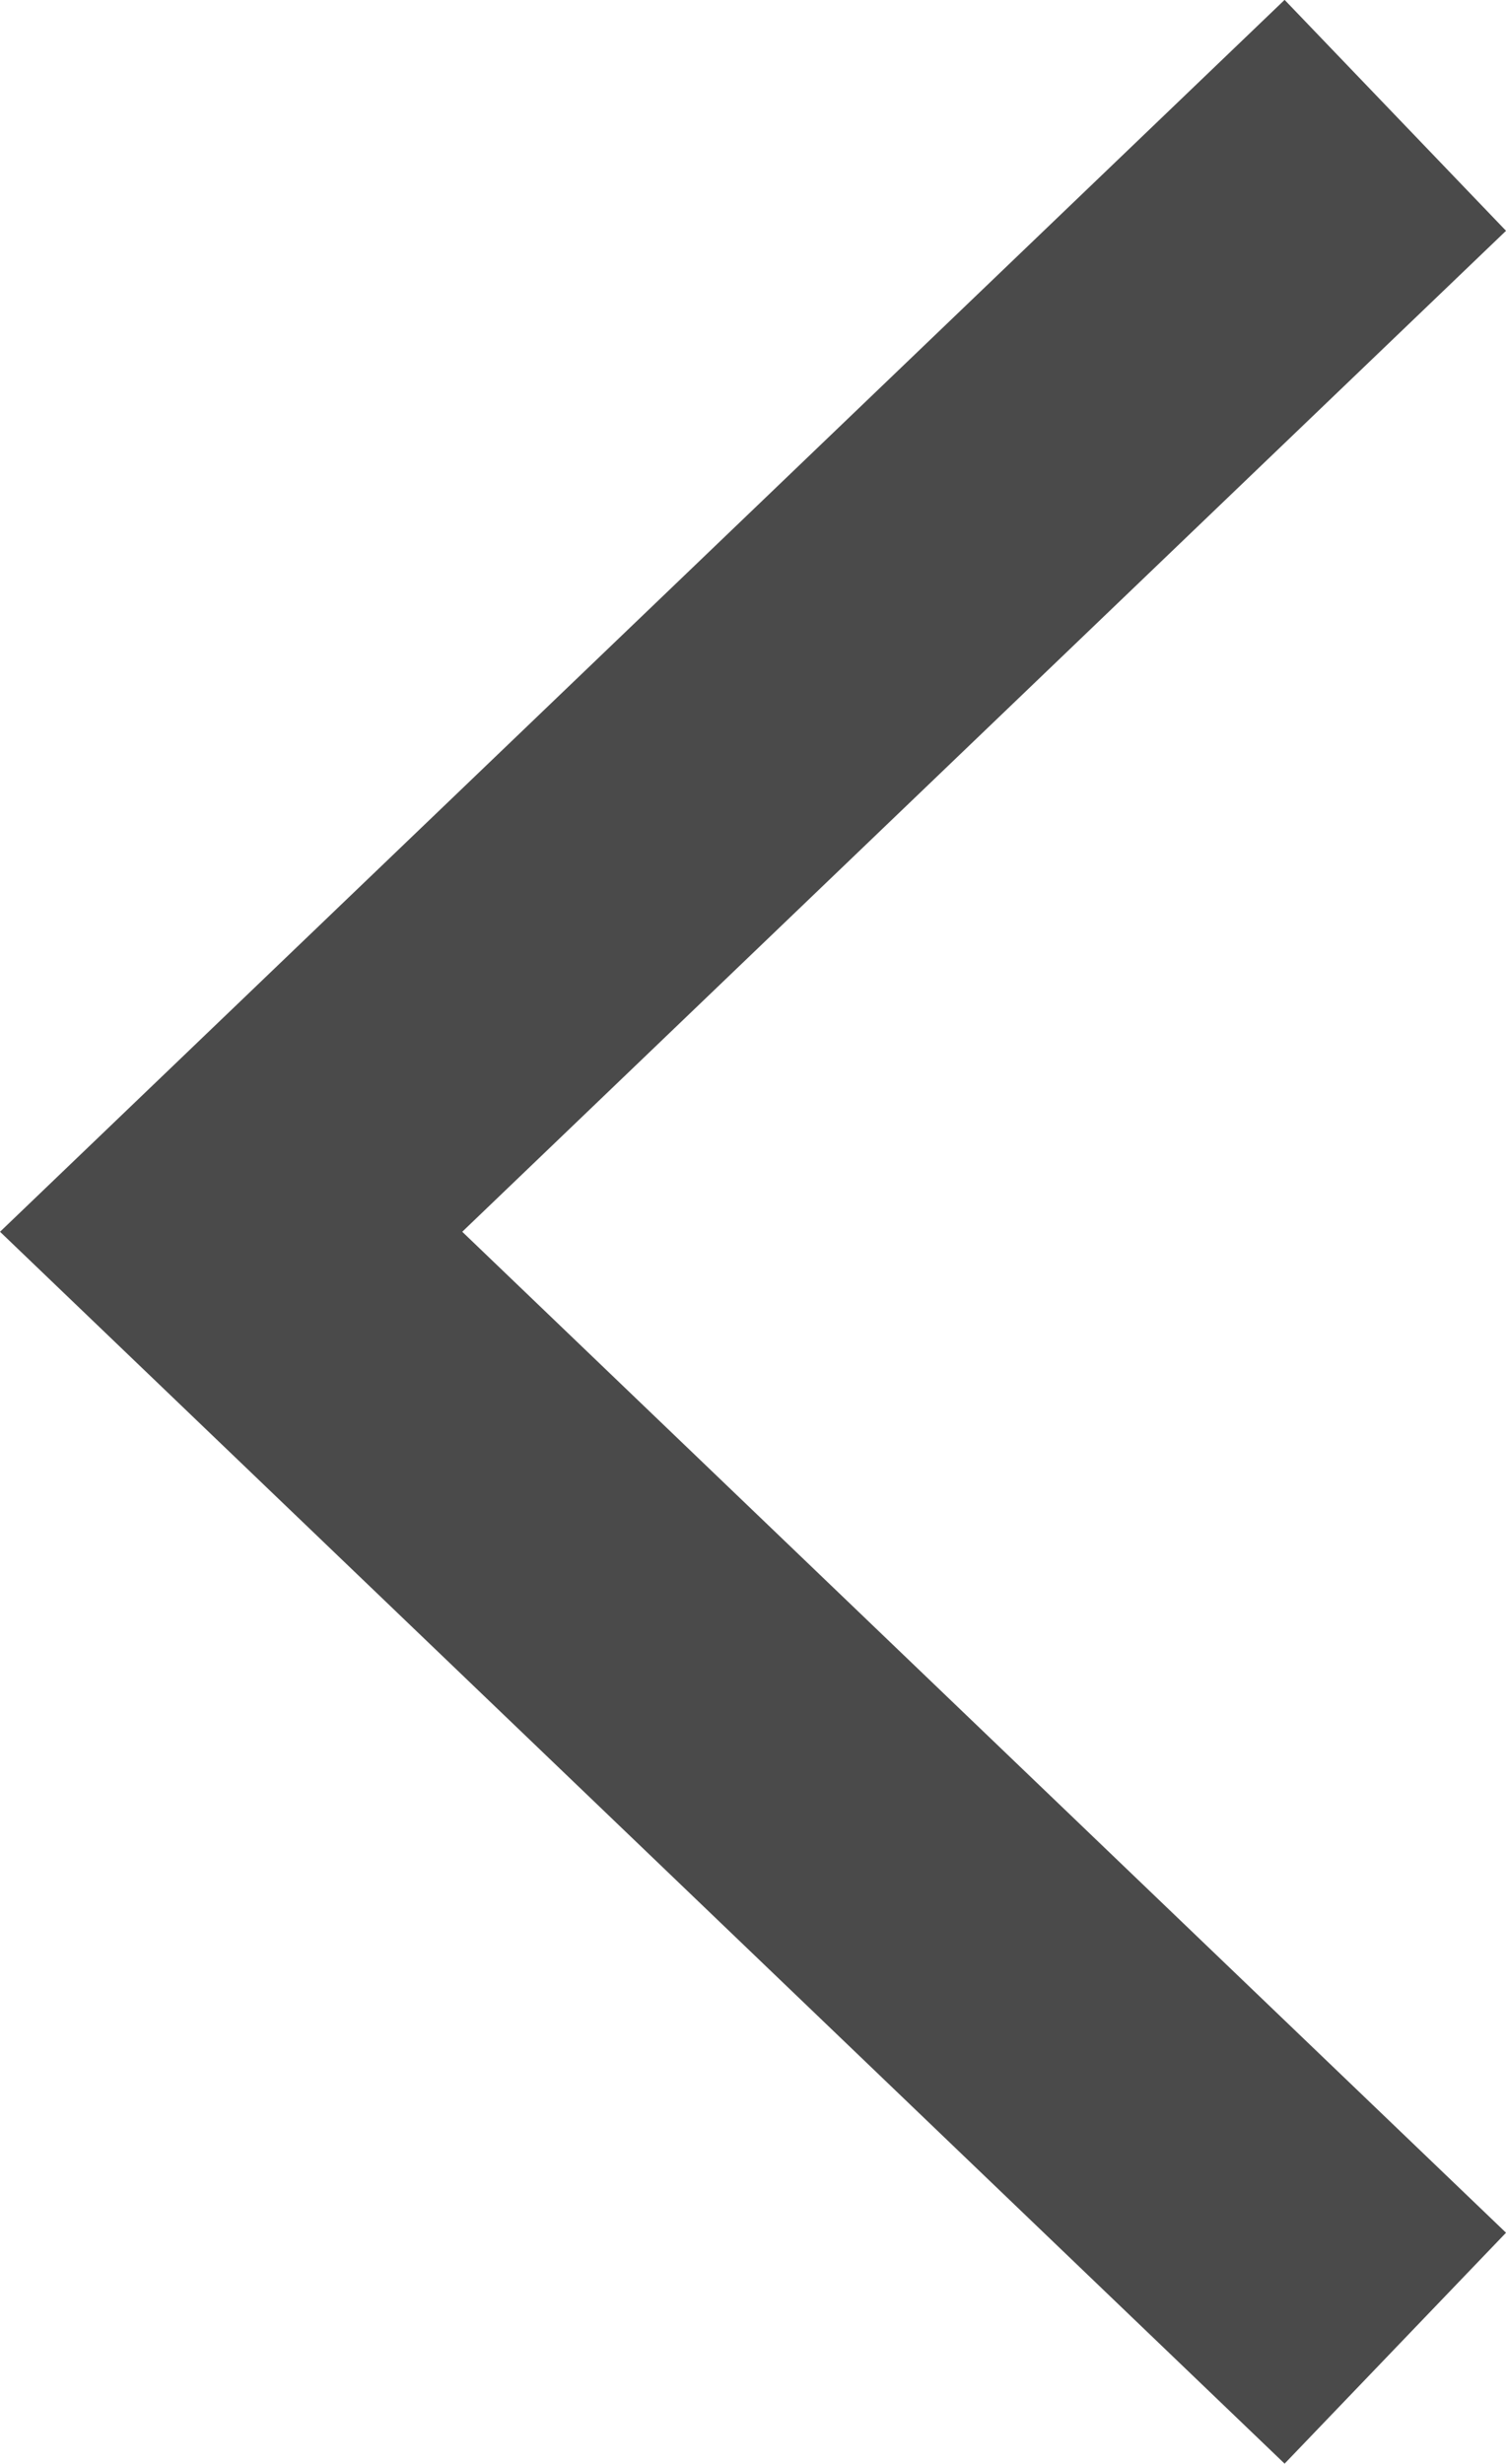 <svg xmlns="http://www.w3.org/2000/svg" width="9.415" height="15.402" viewBox="0 0 9.415 15.402">
  <path id="Path_733" data-name="Path 733" d="M2671.359,9698.7l-7.278,6.979,7.278,6.979" transform="translate(-2662.636 -9697.979)" fill="none" stroke="#4a4a4a" stroke-width="2"/>
</svg>
